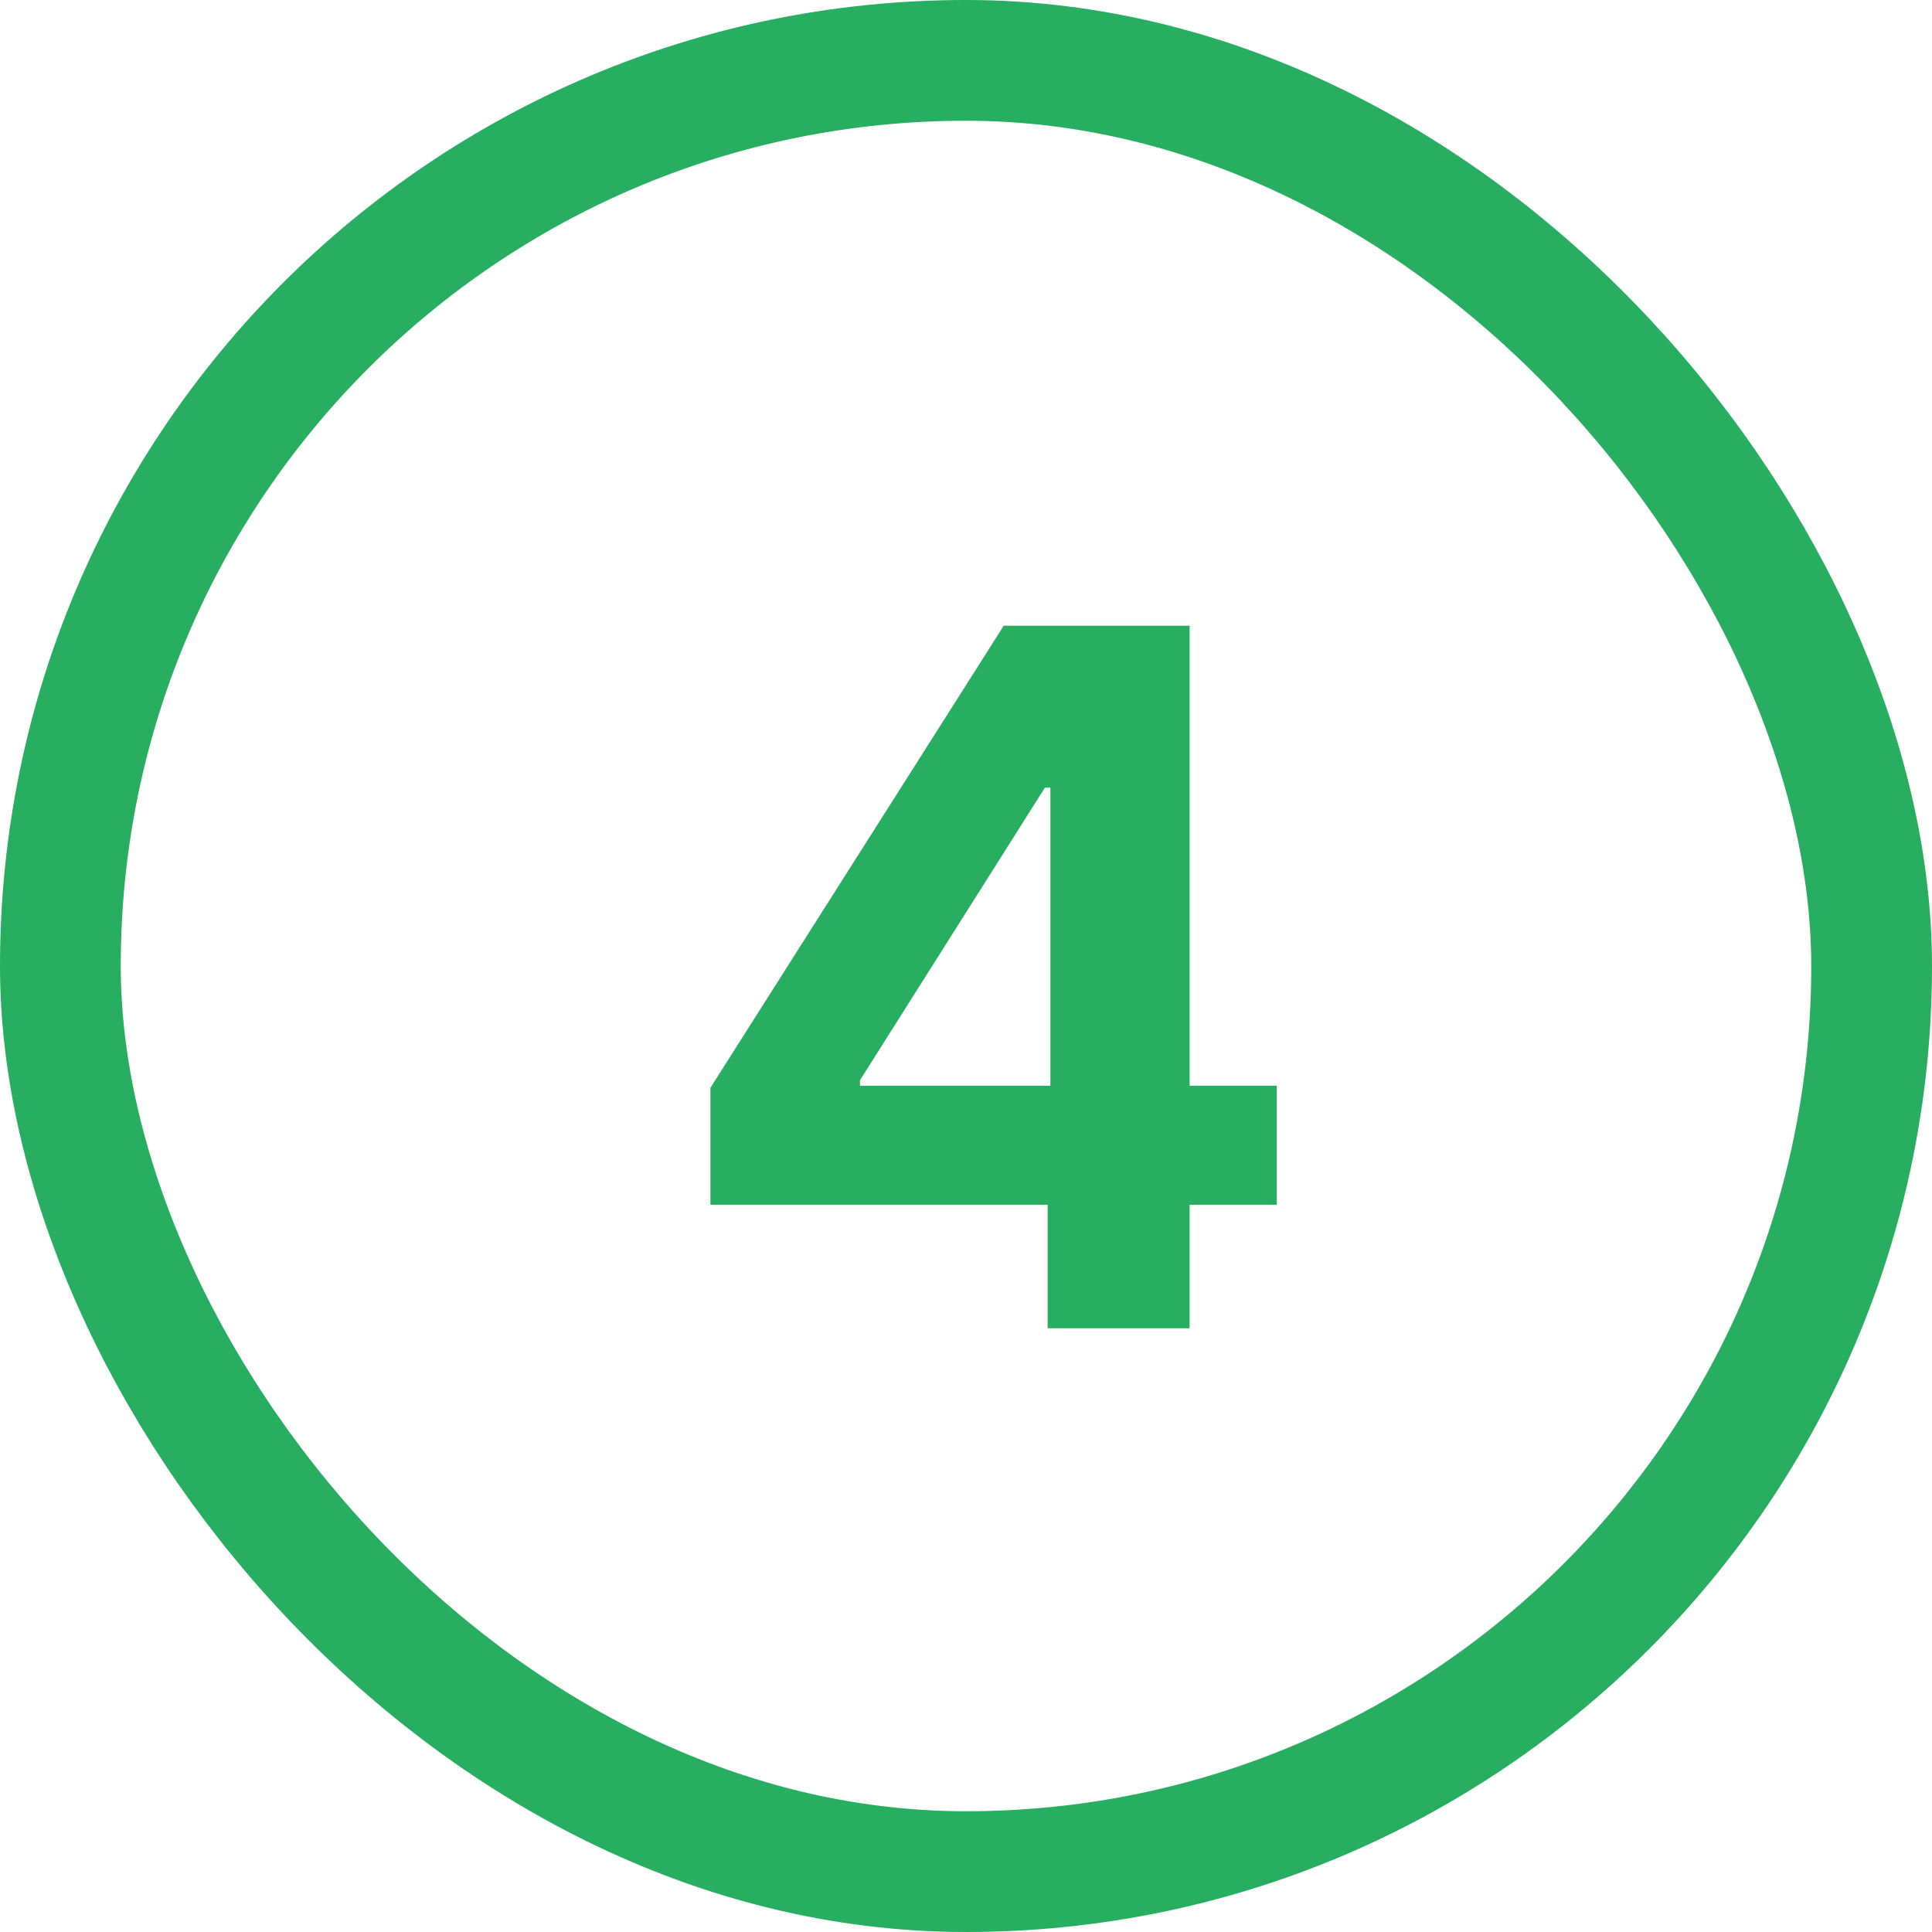 <svg width="32" height="32" viewBox="0 0 32 32" fill="none" xmlns="http://www.w3.org/2000/svg">
<path d="M11.767 19.954V18.017L16.625 10.364H18.296V13.046H17.307L14.244 17.892V17.983H21.148V19.954H11.767ZM17.352 22V19.364L17.398 18.506V10.364H19.704V22H17.352Z" fill="#27AE60"/>
<rect x="1" y="1" width="30" height="30" rx="15" stroke="#27AE60" stroke-width="2"/>
</svg>
